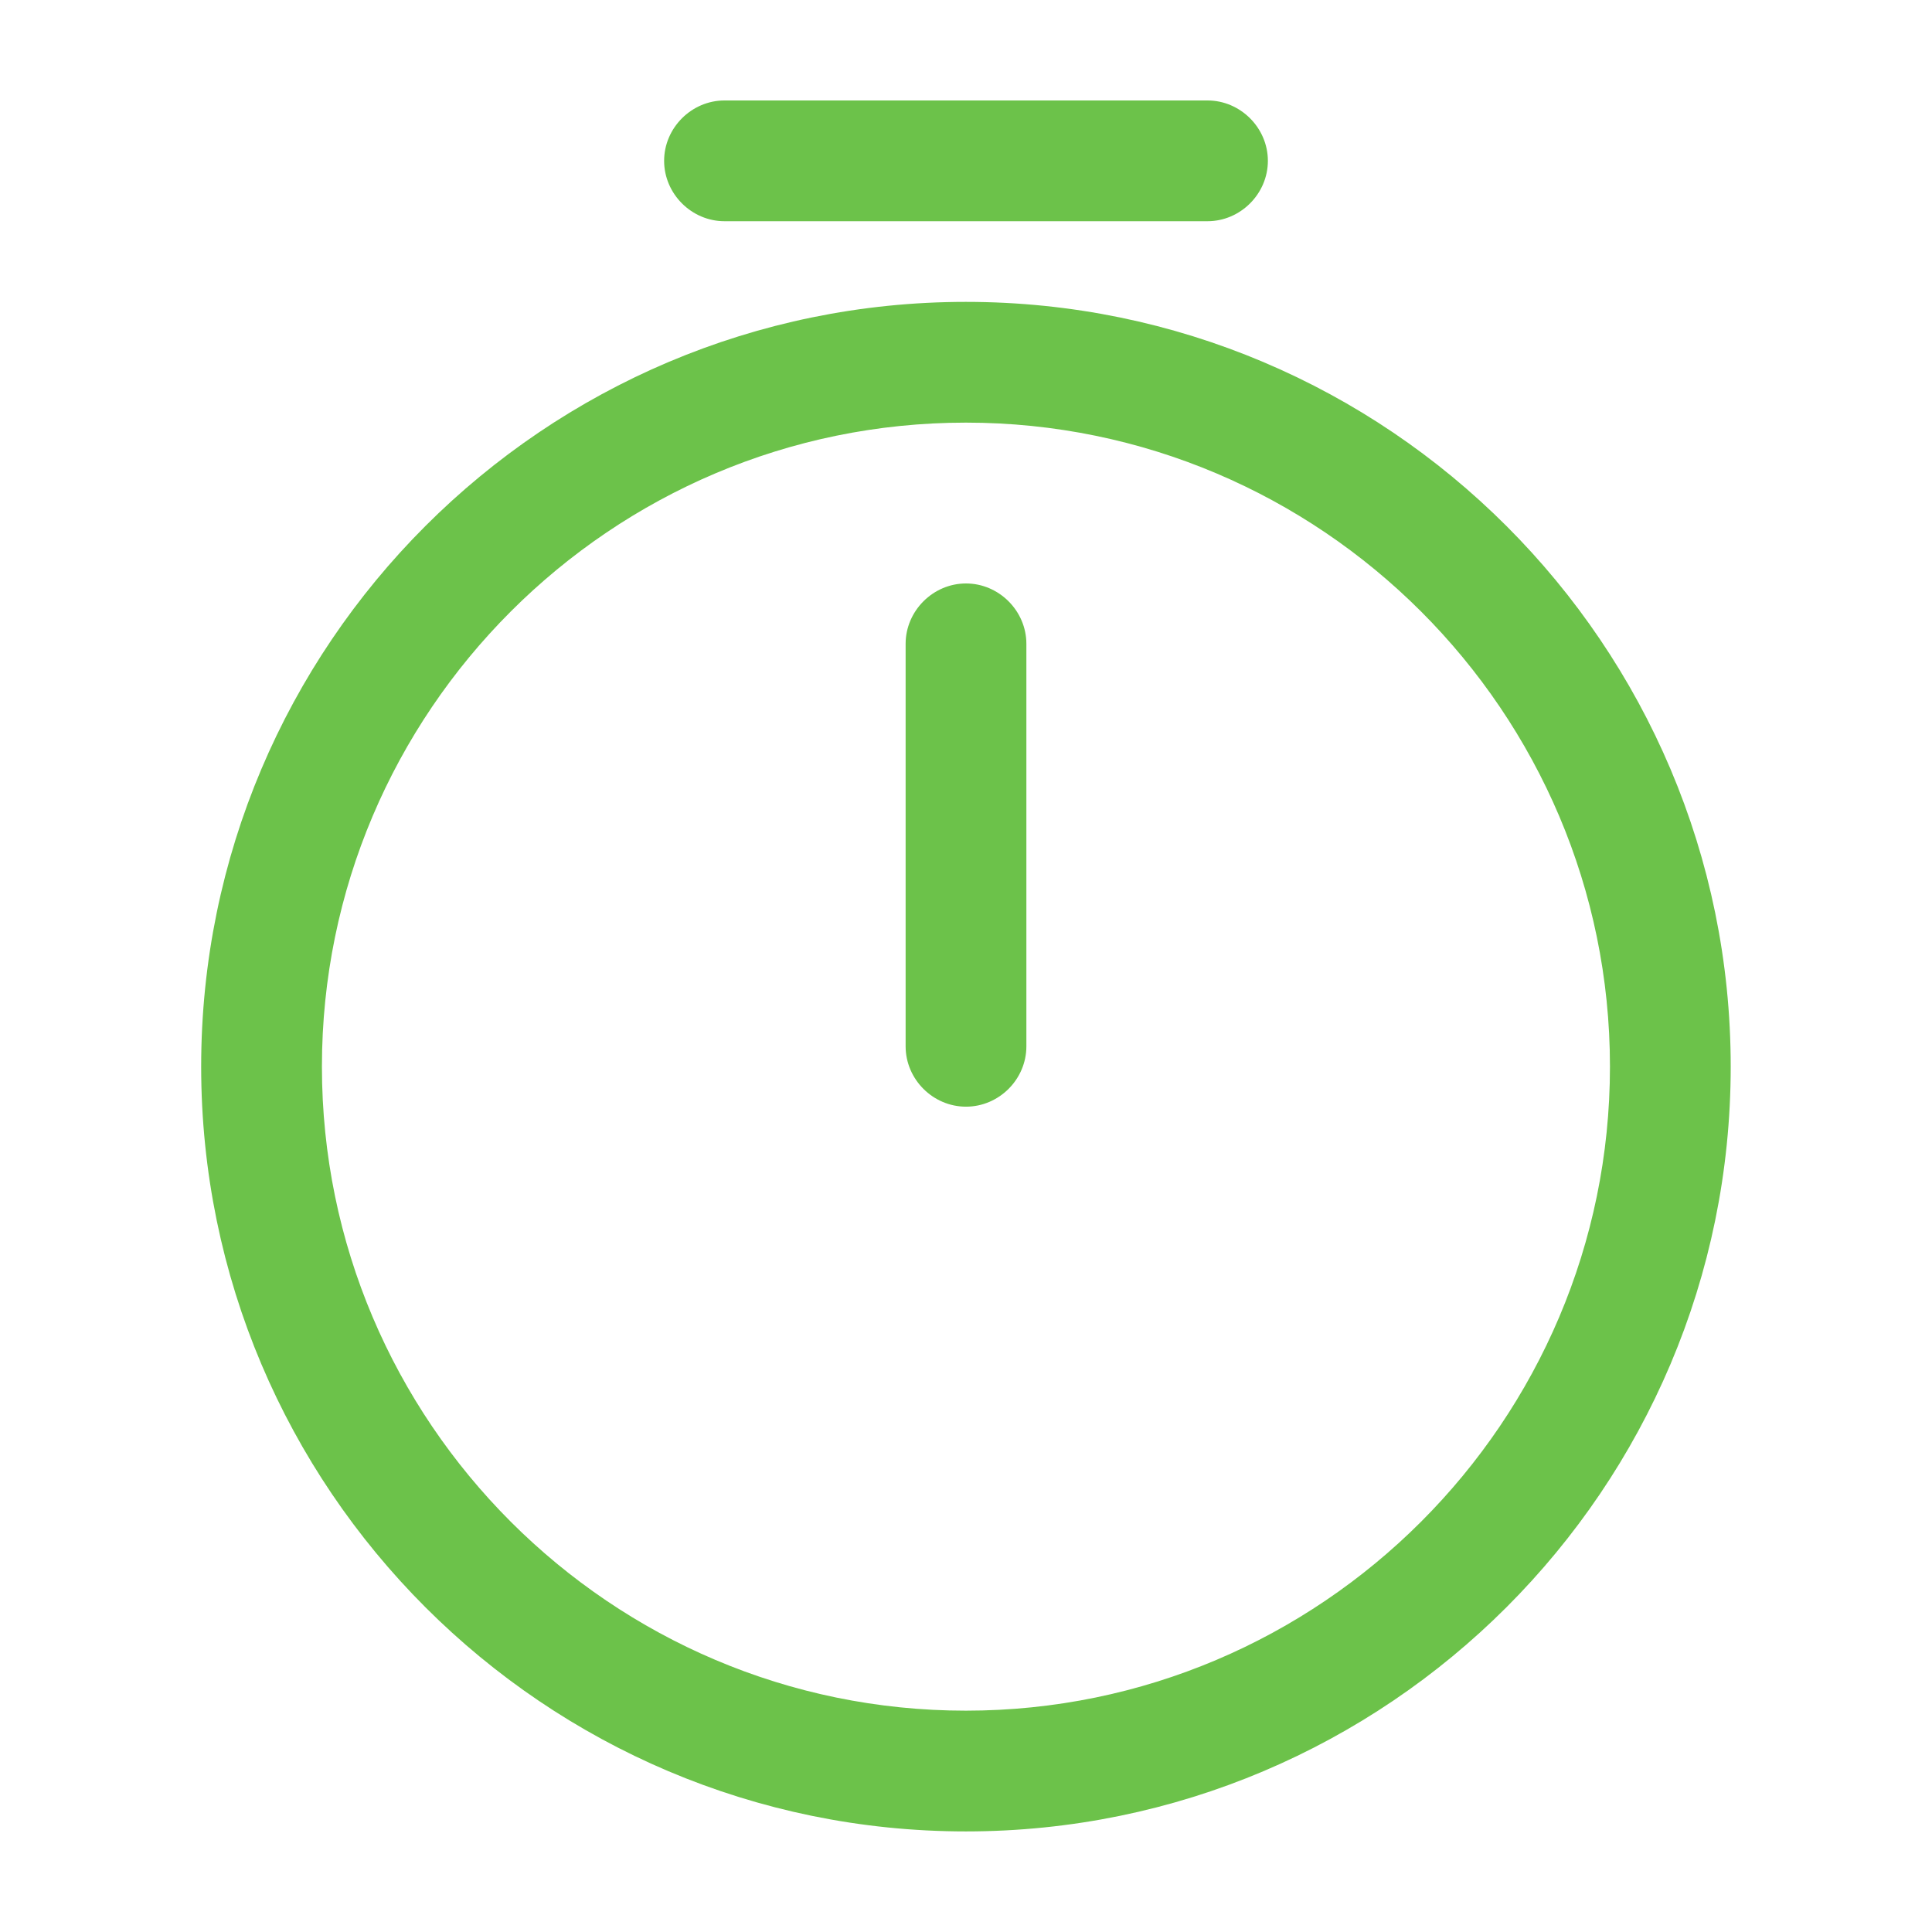 <svg width="16" height="16" viewBox="0 0 16 16" fill="none" xmlns="http://www.w3.org/2000/svg">
<path d="M7.999 14.917C4.644 14.917 1.916 12.189 1.916 8.833C1.916 5.478 4.644 2.75 7.999 2.75C11.355 2.75 14.083 5.478 14.083 8.833C14.083 12.189 11.355 14.917 7.999 14.917ZM7.999 3.25C4.921 3.25 2.416 5.755 2.416 8.833C2.416 11.911 4.921 14.417 7.999 14.417C11.077 14.417 13.583 11.911 13.583 8.833C13.583 5.755 11.077 3.25 7.999 3.25Z" fill="#6CC24A" stroke="#6CC24A" stroke-width="0.5"/>
<path d="M8 9.165C7.727 9.165 7.5 8.939 7.5 8.665V5.332C7.5 5.059 7.727 4.832 8 4.832C8.273 4.832 8.5 5.059 8.5 5.332V8.665C8.5 8.939 8.273 9.165 8 9.165Z" fill="#6CC24A"/>
<path d="M10 1.832H6C5.727 1.832 5.5 1.605 5.5 1.332C5.5 1.059 5.727 0.832 6 0.832H10C10.273 0.832 10.5 1.059 10.5 1.332C10.5 1.605 10.273 1.832 10 1.832Z" fill="#6CC24A"/>
</svg>
